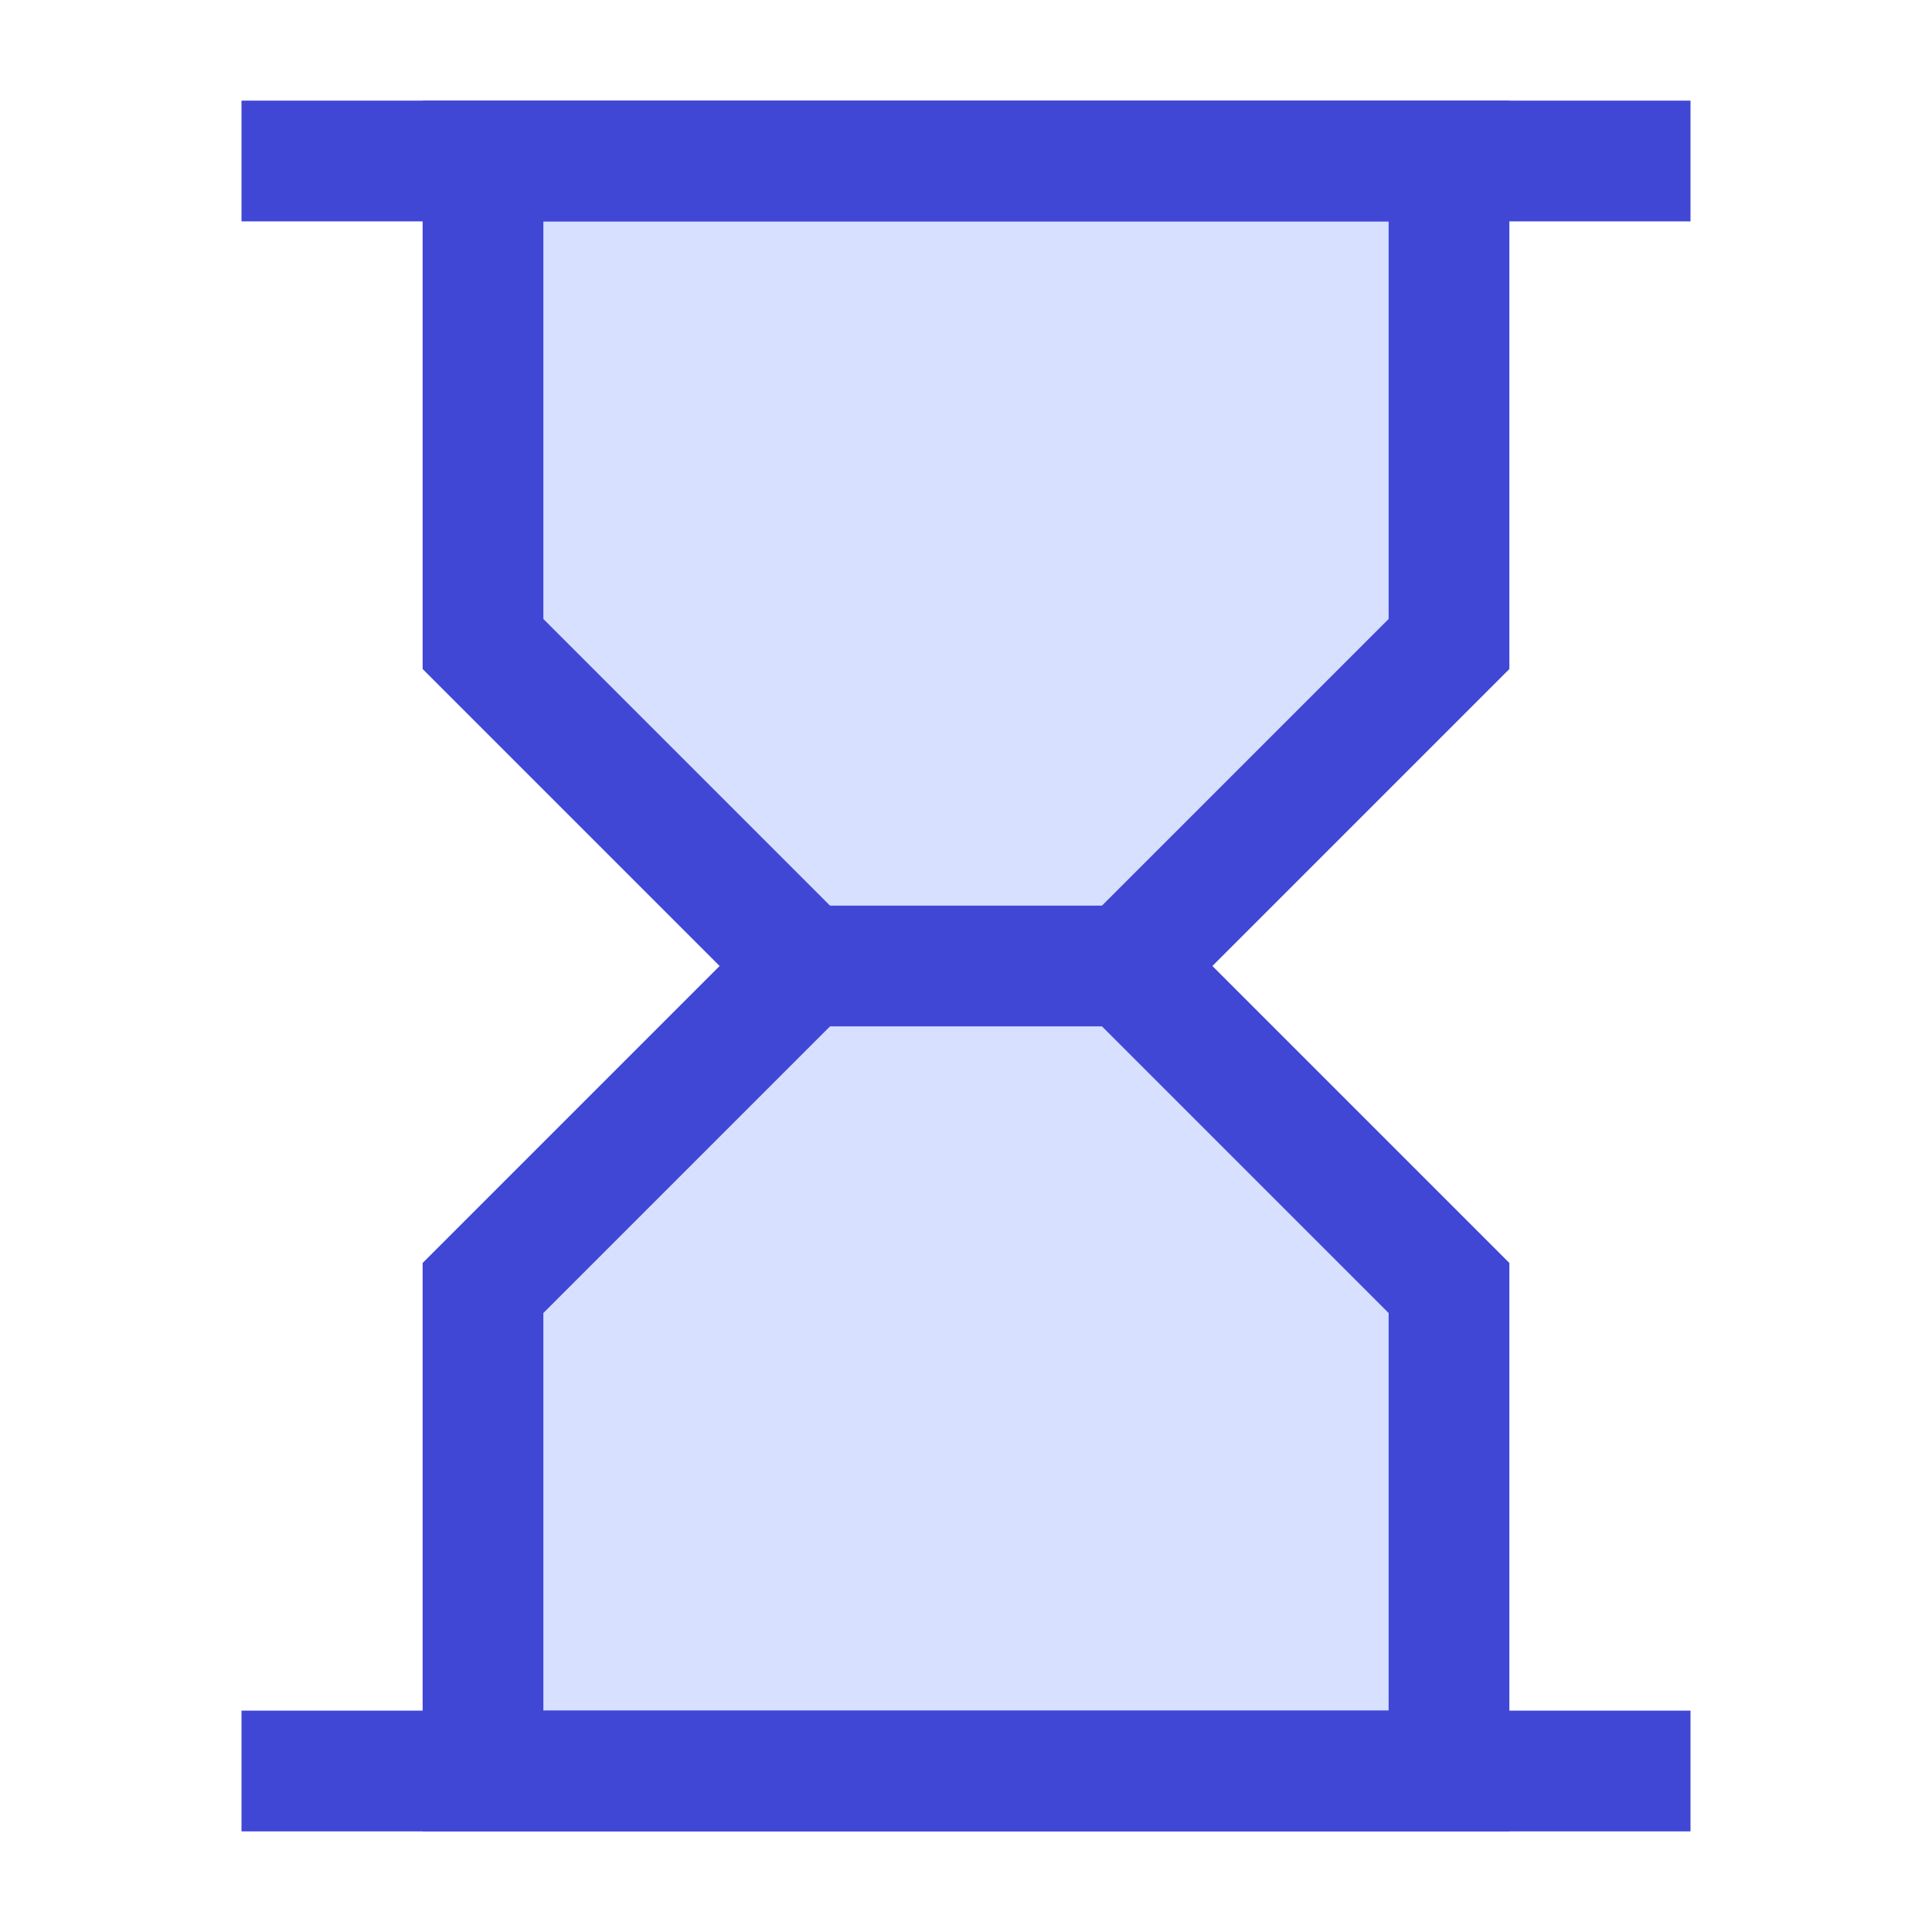 <svg xmlns="http://www.w3.org/2000/svg" fill="none" viewBox="0 0 24 24" id="Hourglass--Streamline-Sharp">
  <desc>
    Hourglass Streamline Icon: https://streamlinehq.com
  </desc>
  <g id="hourglass--hourglass-loading-measure-clock-time">
    <path id="Vector 2054" fill="#d7e0ff" d="M6 8V2h12v6l-4 4 4 4v6H6v-6l4 -4 -4 -4Z" stroke-width="1.5"></path>
    <path id="Vector 2052" stroke="#4147d5" d="M3 2h18" stroke-width="1.5"></path>
    <path id="Vector 2053" stroke="#4147d5" d="M3 22h18" stroke-width="1.5"></path>
    <path id="Vector 2056" stroke="#4147d5" d="M6 8V2h12v6l-4 4 4 4v6H6v-6l4 -4 -4 -4Z" stroke-width="1.5"></path>
    <path id="Vector 2055" stroke="#4147d5" d="M10 12h4" stroke-width="1.5"></path>
  </g>
</svg>